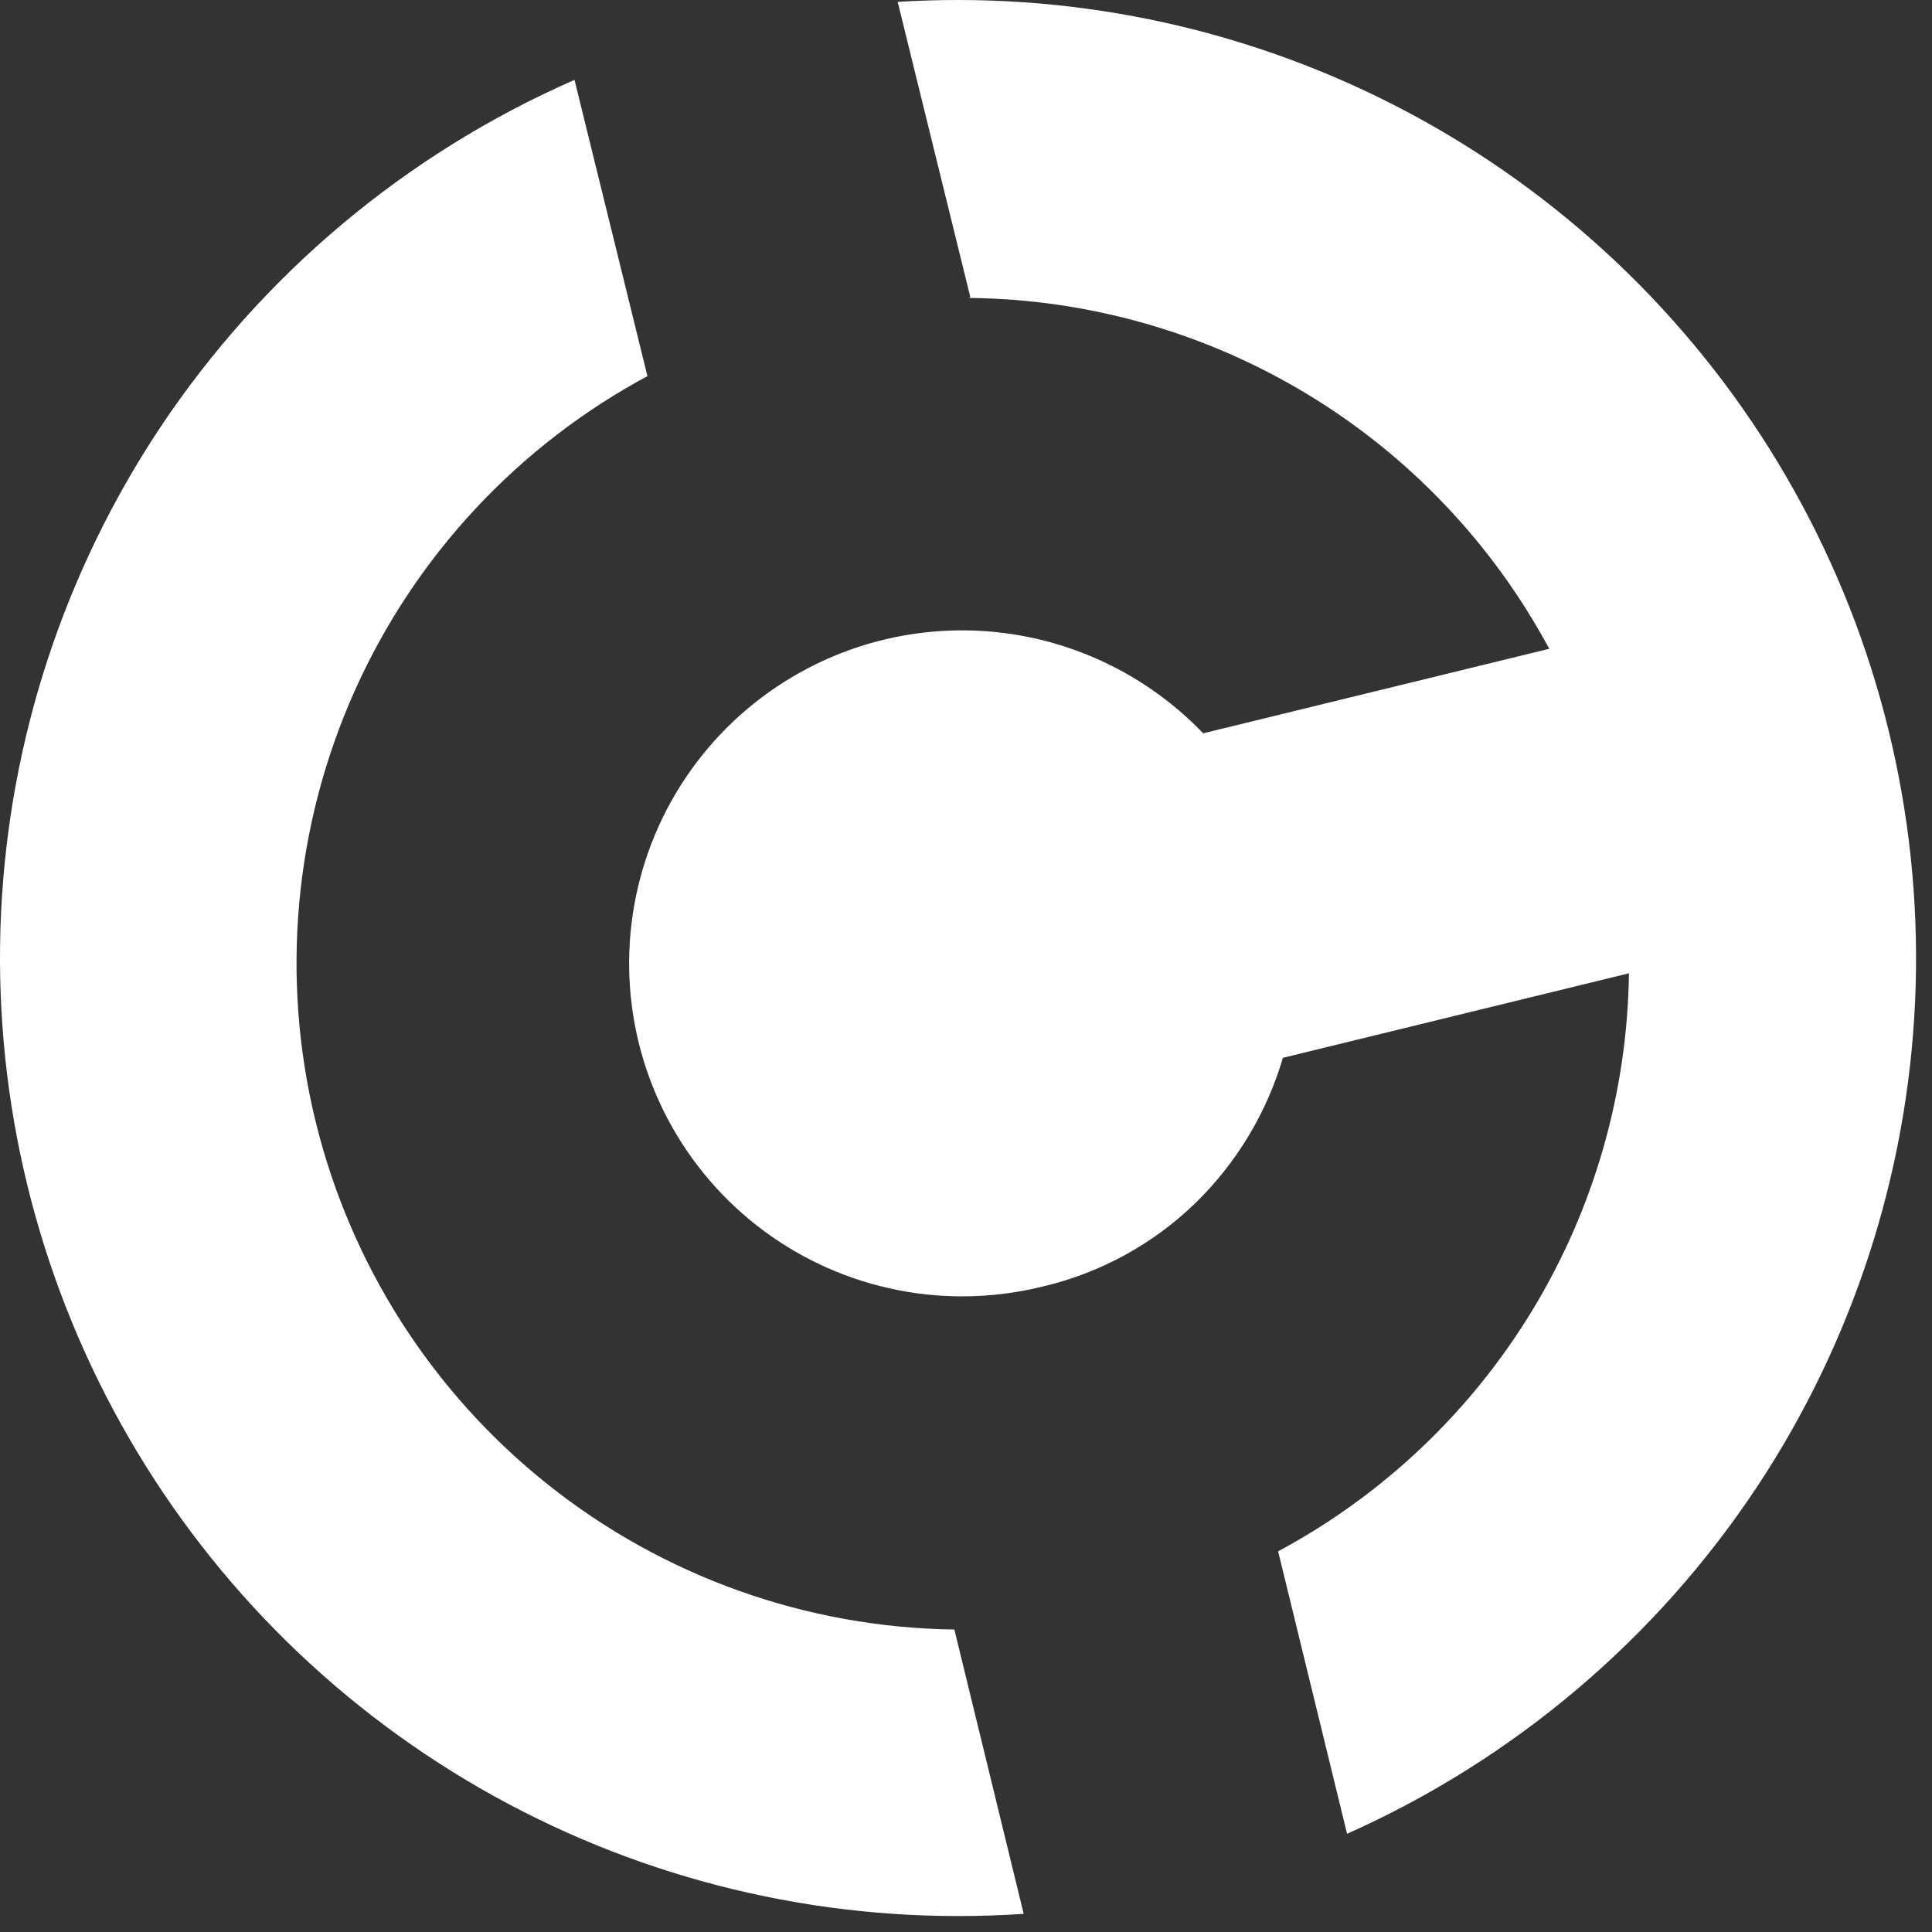 <svg width="107" height="107" viewBox="0 0 107 107" fill="none" xmlns="http://www.w3.org/2000/svg">
<rect x="0" y="0" width="107" height="107" fill="#333333" stroke="none"/>
<g clip-path="url(#clip0_707_2571)">
<path d="M53.059 106.117C43.459 106.116 34.039 103.511 25.802 98.578C17.566 93.646 10.822 86.572 6.289 78.11C1.756 69.647 -0.397 60.114 0.06 50.524C0.518 40.935 3.568 31.649 8.885 23.657C14.534 15.185 22.493 8.511 31.818 4.423L35.856 20.827L35.945 20.785C28.721 24.642 22.986 30.792 19.642 38.267C16.297 45.741 15.533 54.116 17.47 62.072C19.407 70.029 23.935 77.115 30.341 82.216C36.747 87.316 44.668 90.142 52.856 90.247L56.695 105.995C55.486 106.075 54.263 106.117 53.059 106.117ZM74.605 101.56L70.786 85.918C76.589 82.804 81.452 78.192 84.869 72.562C88.286 66.932 90.132 60.489 90.216 53.904L71.051 58.585C70.151 61.645 68.476 64.421 66.189 66.645C63.835 68.922 60.906 70.517 57.716 71.259C56.272 71.615 54.791 71.795 53.304 71.796C50.565 71.799 47.859 71.191 45.384 70.018C42.909 68.844 40.726 67.134 38.995 65.011C37.263 62.888 36.026 60.406 35.373 57.746C34.721 55.085 34.669 52.313 35.223 49.63C35.776 46.947 36.919 44.421 38.571 42.235C40.222 40.05 42.34 38.259 44.77 36.995C47.2 35.73 49.881 35.022 52.618 34.923C55.356 34.824 58.081 35.336 60.596 36.422C62.869 37.402 64.923 38.827 66.636 40.613L85.801 35.932C82.673 30.111 78.039 25.237 72.384 21.819C66.728 18.401 60.259 16.564 53.651 16.5L53.74 16.458L49.716 0.104C50.831 0.035 51.956 0 53.059 0C62.645 0.002 72.052 2.6 80.28 7.519C88.508 12.437 95.25 19.493 99.789 27.936C104.329 36.379 106.497 45.894 106.063 55.471C105.629 65.047 102.609 74.327 97.324 82.324C91.733 90.765 83.853 97.438 74.606 101.561L74.605 101.56Z" fill="white"/>
</g>
<defs>
<clipPath id="clip0_707_2571">
<rect width="107" height="107" fill="white"/>
</clipPath>
</defs>
</svg>

